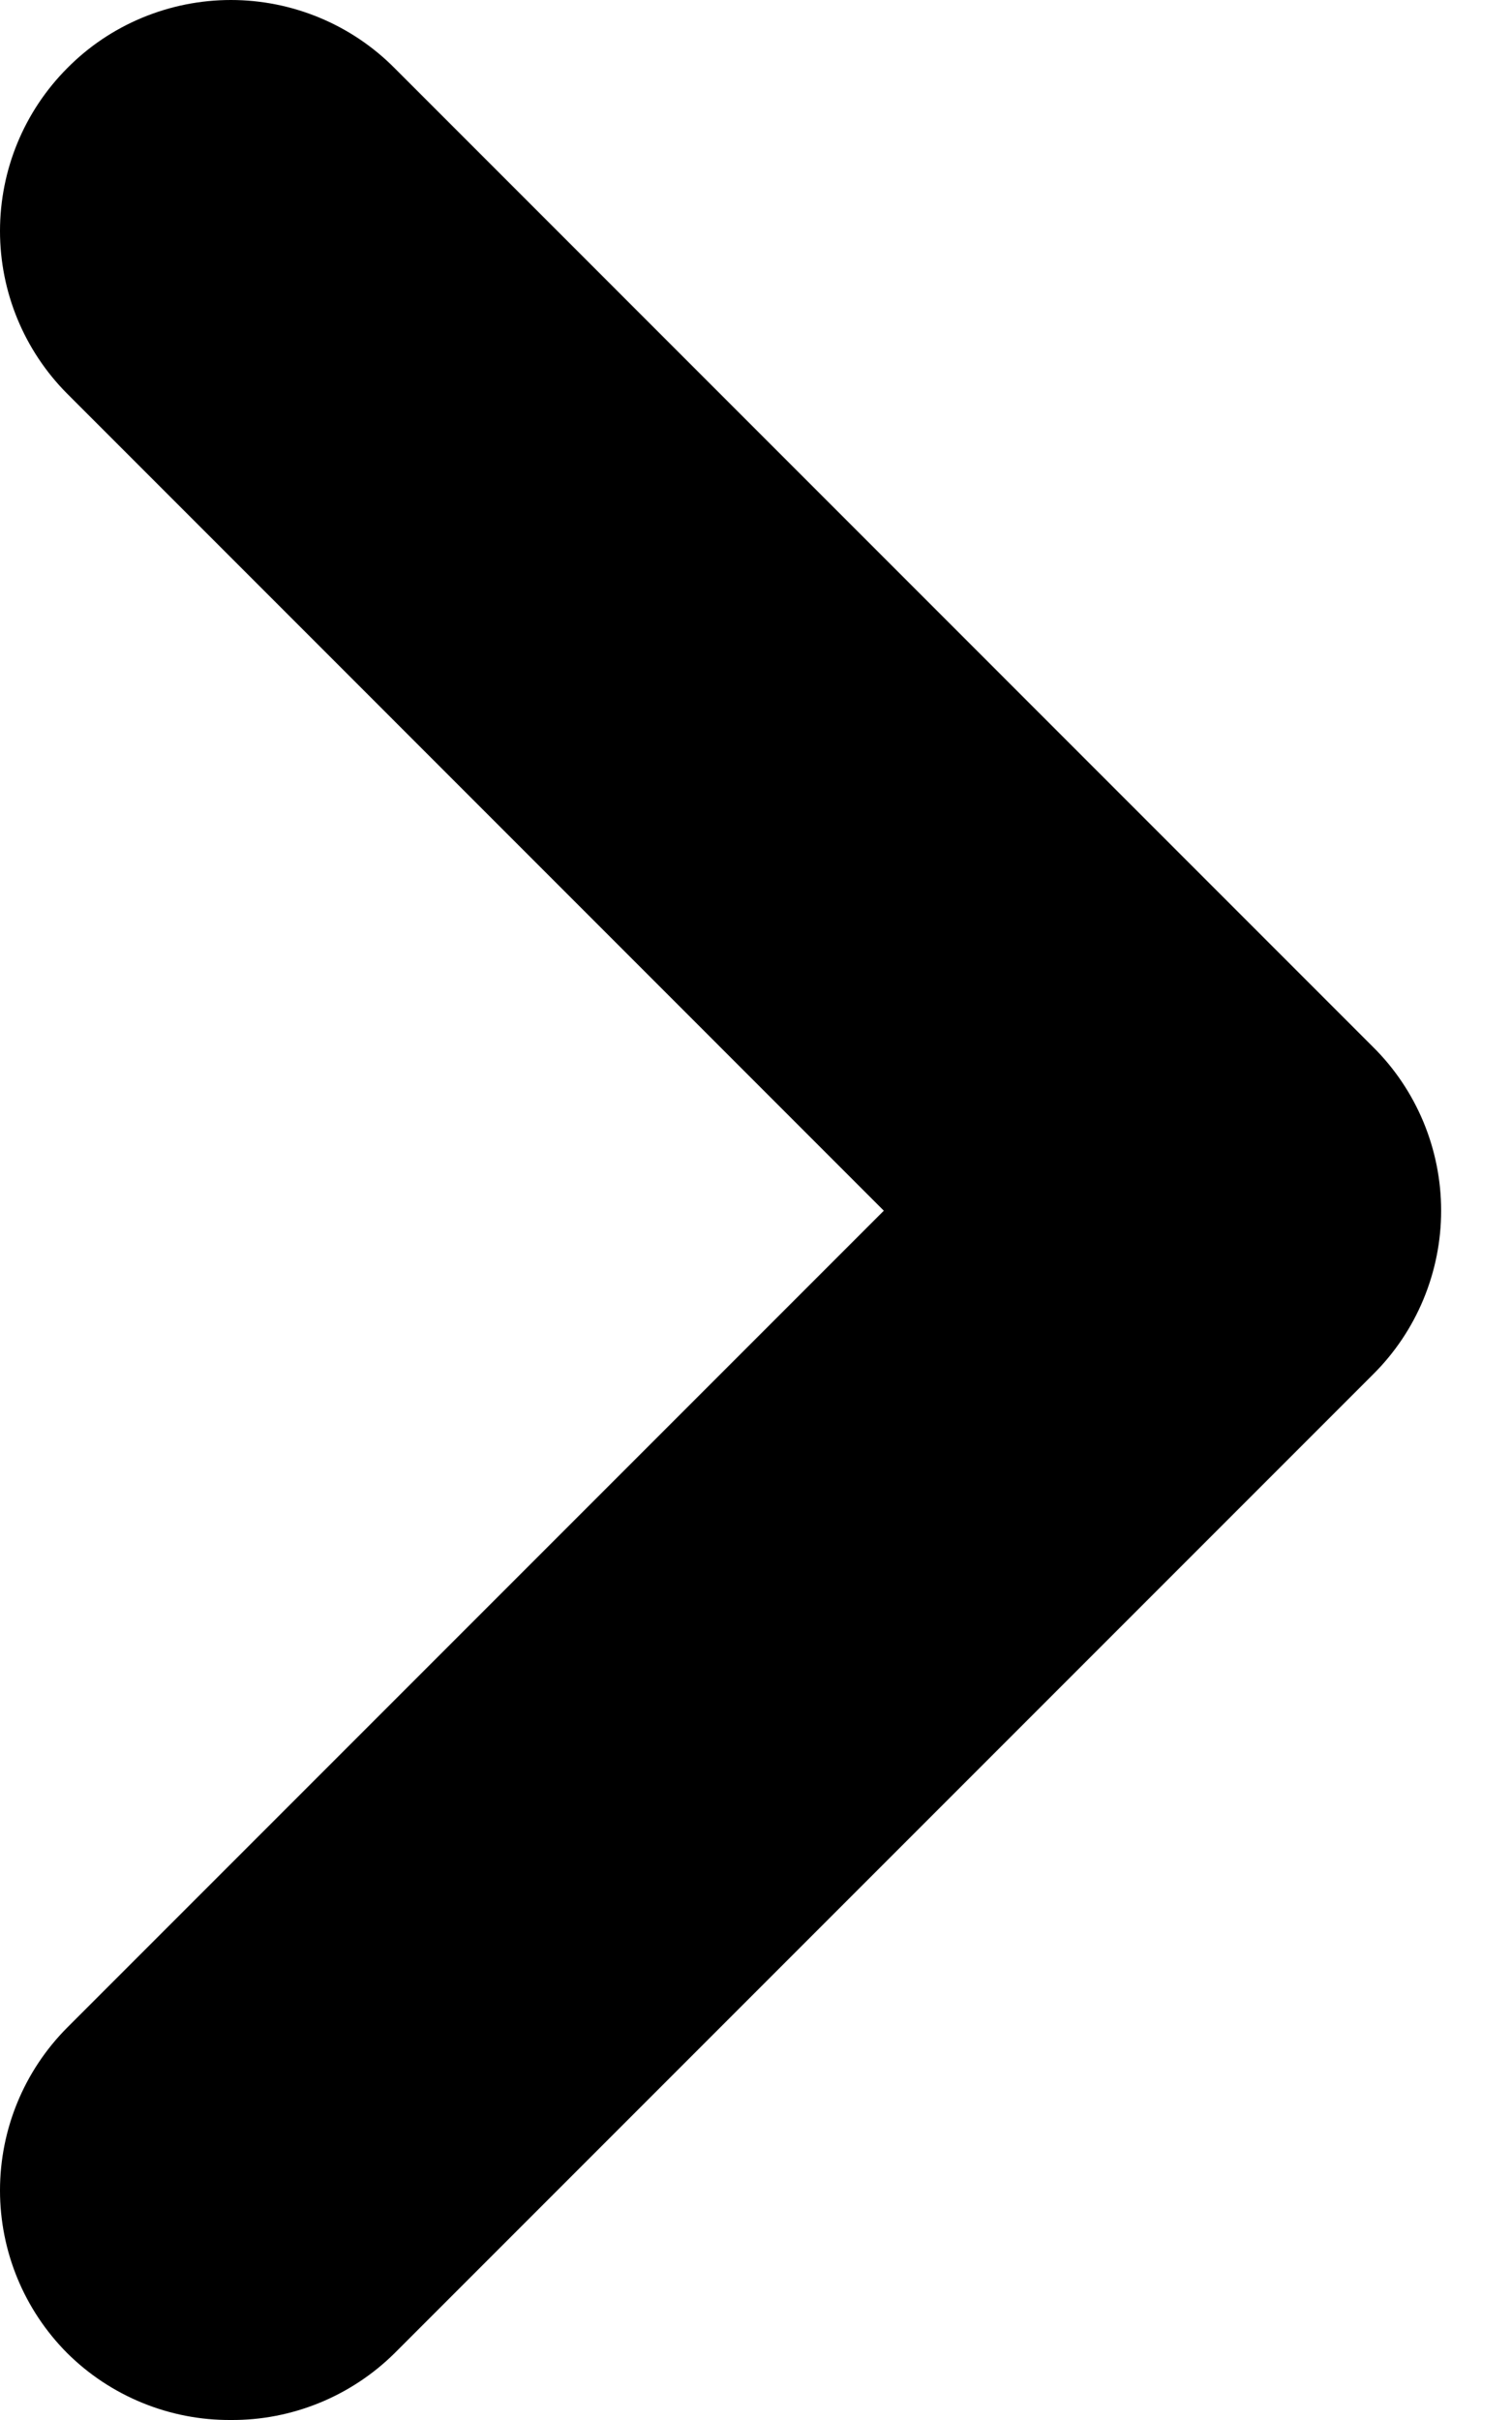 <svg width="15" height="24" viewBox="0 0 15 24" fill="none" xmlns="http://www.w3.org/2000/svg">
<path d="M13.62 10.382L3.916 0.677C3.703 0.462 3.45 0.292 3.171 0.176C2.892 0.06 2.593 0 2.291 0C1.988 0 1.689 0.06 1.41 0.176C1.131 0.292 0.878 0.462 0.666 0.677C0.239 1.106 0 1.686 0 2.291C0 2.895 0.239 3.475 0.666 3.904L8.768 12.007L0.666 20.109C0.239 20.538 0 21.118 0 21.723C0 22.327 0.239 22.907 0.666 23.336C0.879 23.548 1.133 23.716 1.412 23.83C1.691 23.944 1.989 24.002 2.291 24C2.592 24.002 2.89 23.944 3.169 23.83C3.448 23.716 3.702 23.548 3.916 23.336L13.62 13.632C13.835 13.419 14.005 13.166 14.121 12.887C14.237 12.608 14.297 12.309 14.297 12.007C14.297 11.704 14.237 11.405 14.121 11.126C14.005 10.848 13.835 10.594 13.62 10.382Z" fill="currentColor"/>
</svg>
